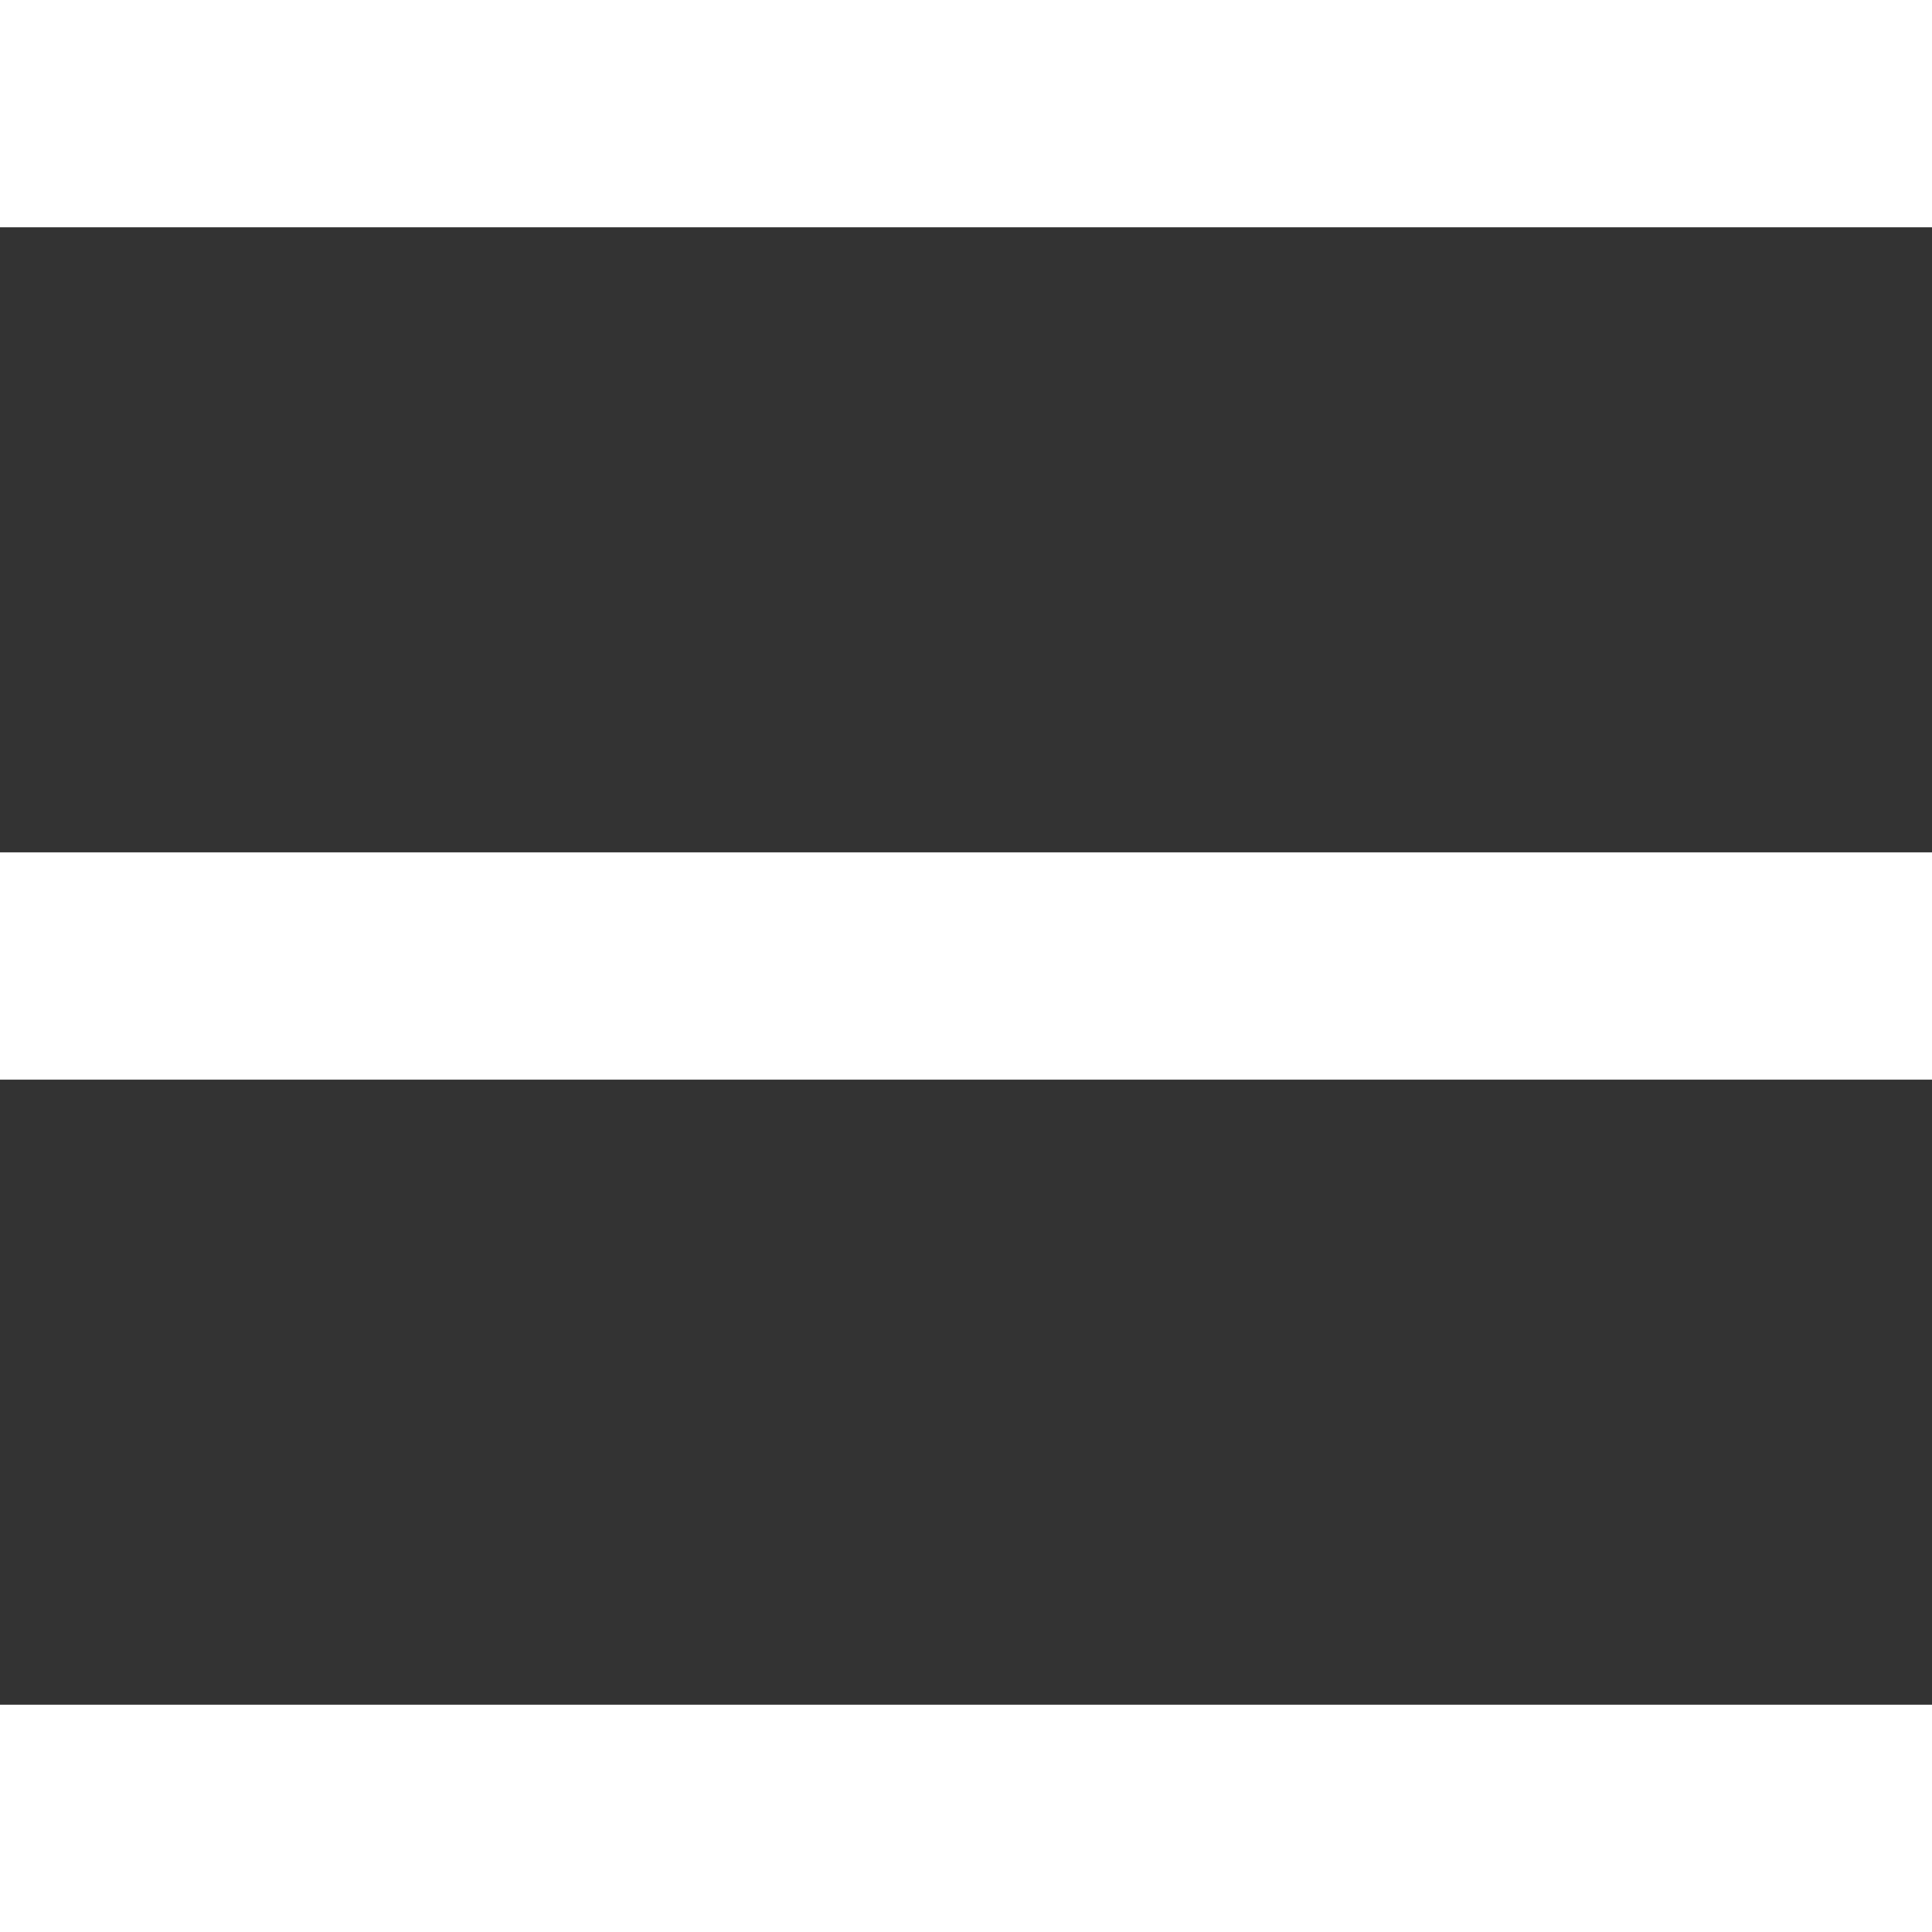 <svg width="34" height="34" viewBox="0 0 34 34" fill="none" xmlns="http://www.w3.org/2000/svg">
<rect x="0" y="0" width="34" height="34" fill="#333333" stroke="none"/>
<g id="menu">
<line id="Line 1" y1="2" x2="34" y2="2" stroke="white" stroke-width="4"/>
<line id="Line 2" y1="17" x2="34" y2="17" stroke="white" stroke-width="4"/>
<line id="Line 3" y1="32" x2="34" y2="32" stroke="white" stroke-width="4"/>
</g>
</svg>
